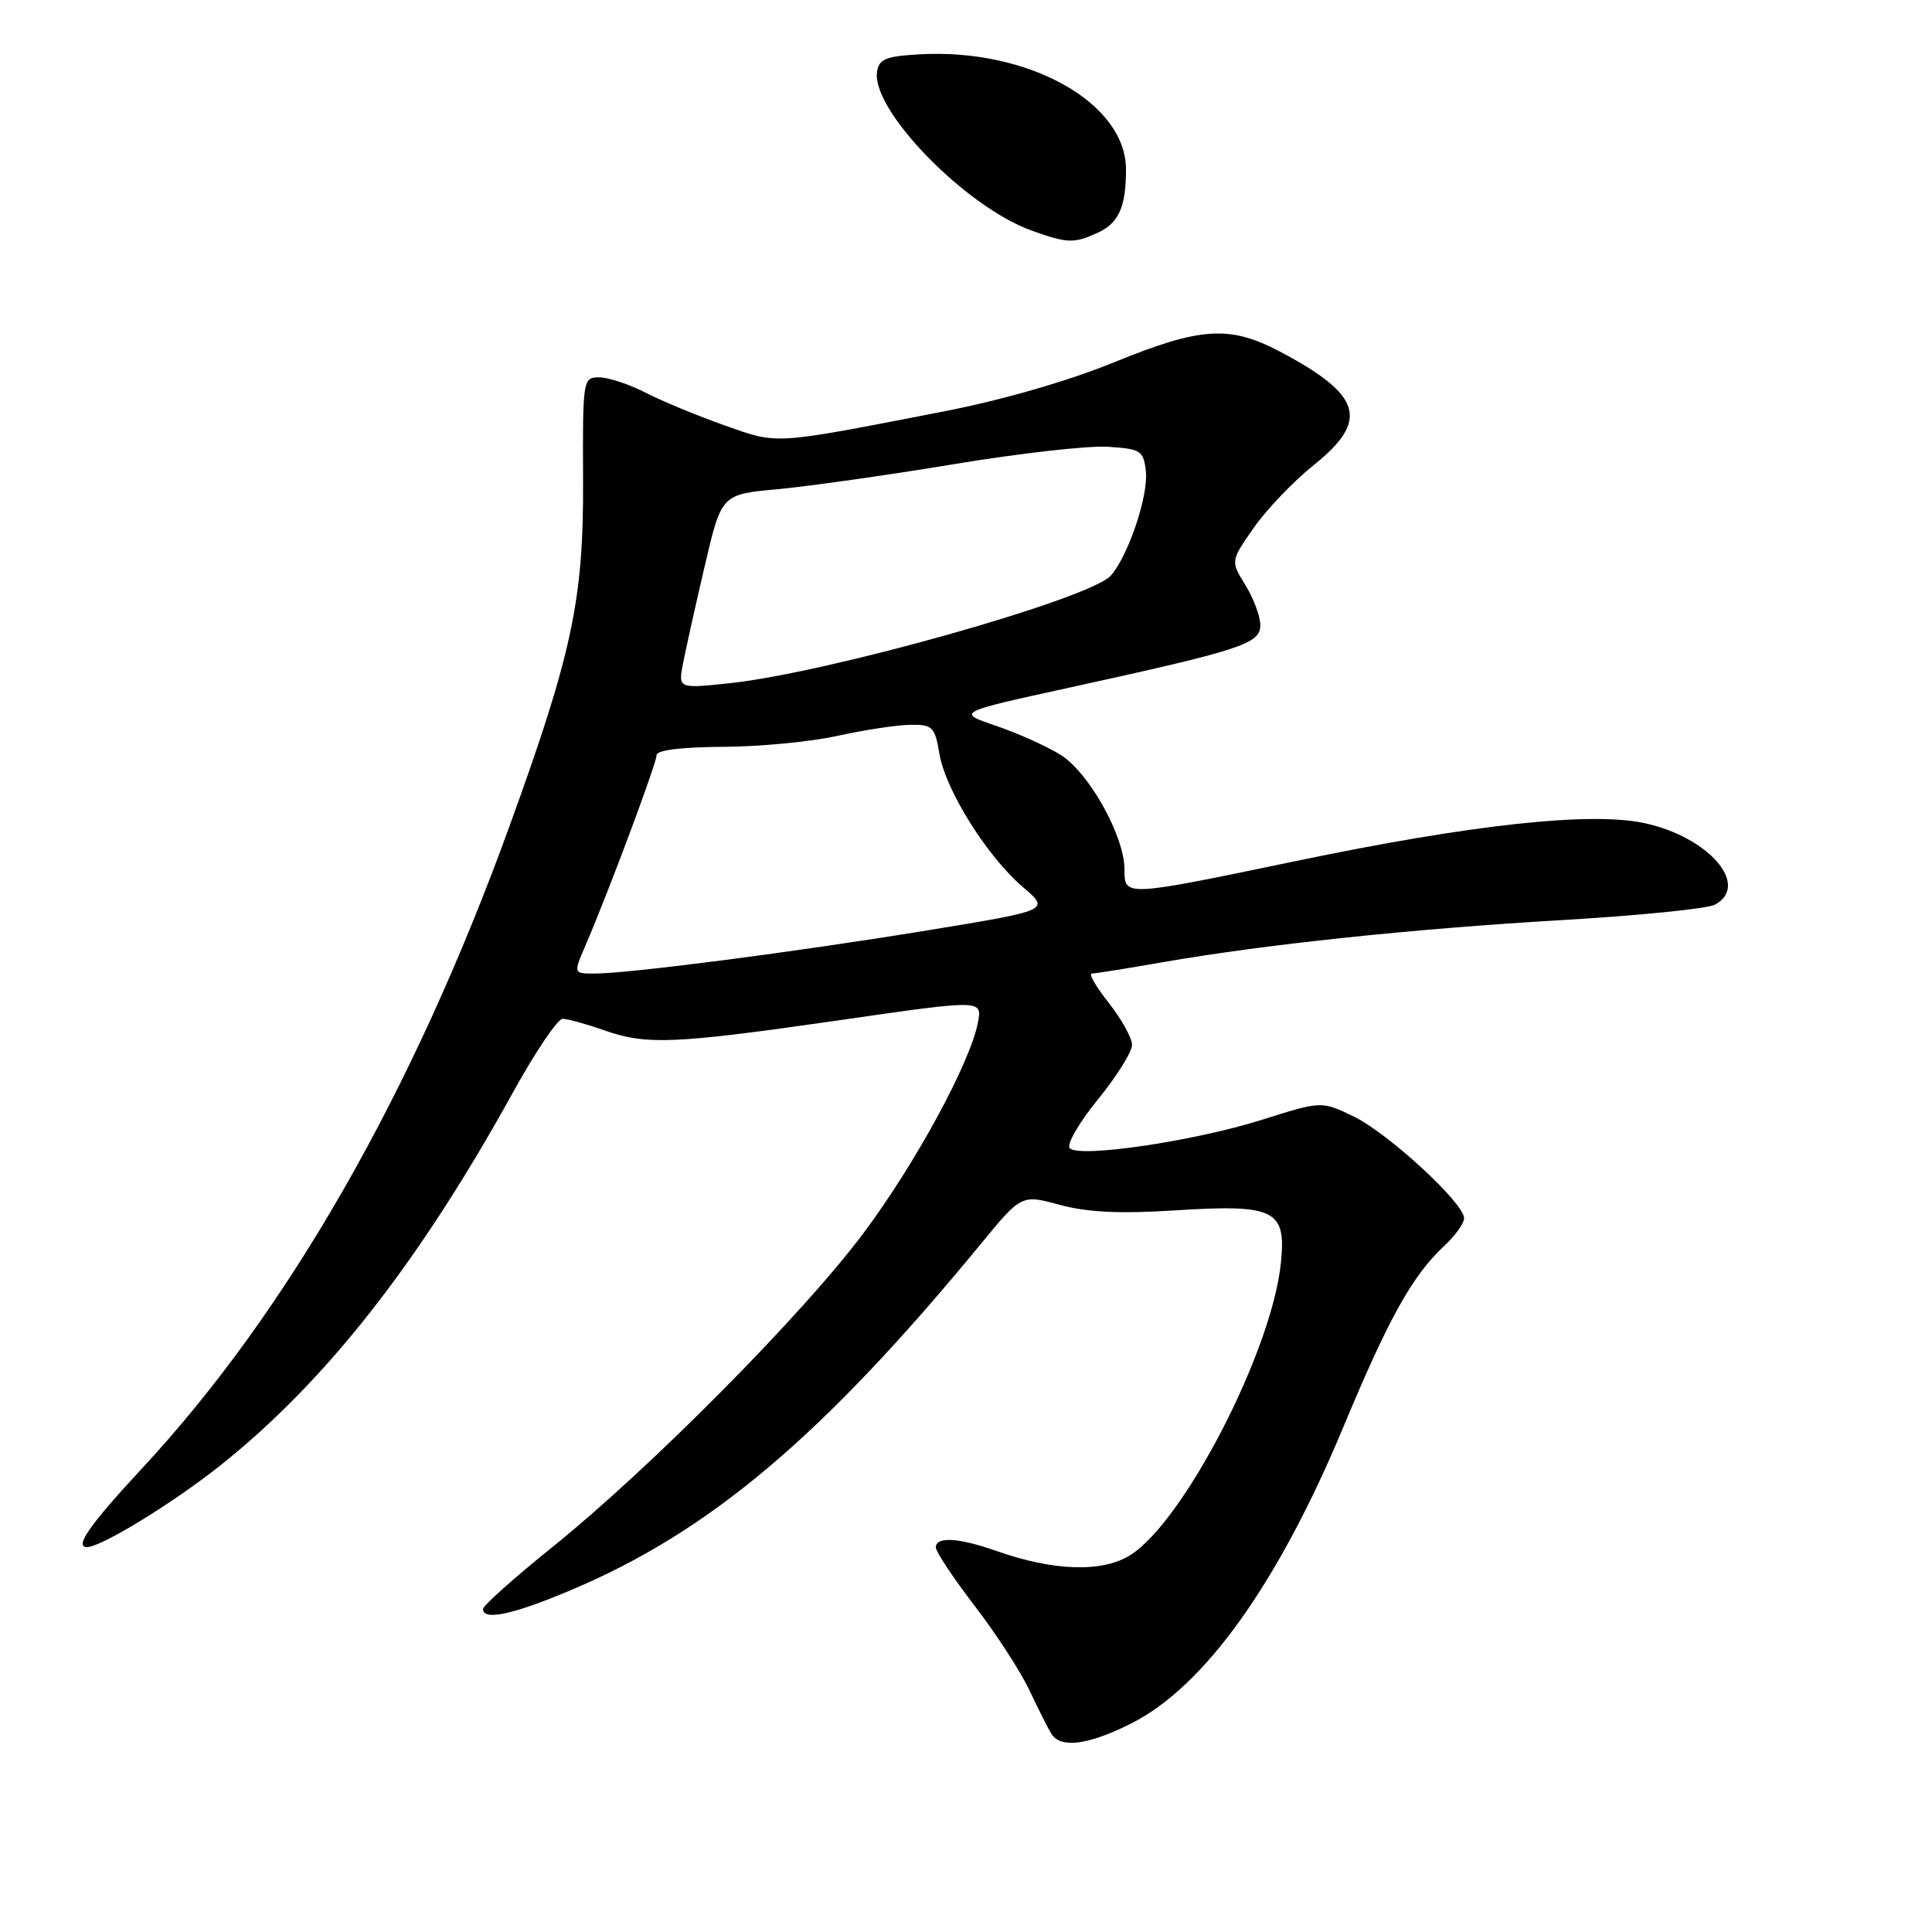 <?xml version="1.0" encoding="UTF-8" standalone="no"?>
<!DOCTYPE svg PUBLIC "-//W3C//DTD SVG 1.1//EN" "http://www.w3.org/Graphics/SVG/1.1/DTD/svg11.dtd" >
<svg xmlns="http://www.w3.org/2000/svg" xmlns:xlink="http://www.w3.org/1999/xlink" version="1.1" viewBox="0 0 256 256">
 <g >
 <path fill="currentColor"
d=" M 149.79 228.42 C 159.54 223.56 169.33 209.90 178.03 189.02 C 184.03 174.61 187.18 168.97 191.38 165.08 C 192.82 163.74 194.00 162.10 194.00 161.42 C 194.00 159.41 183.94 150.15 179.35 147.93 C 175.11 145.88 175.11 145.88 167.14 148.40 C 158.23 151.21 143.05 153.45 141.75 152.15 C 141.28 151.68 142.95 148.79 145.45 145.72 C 147.95 142.65 150.00 139.38 150.00 138.46 C 150.00 137.54 148.61 135.04 146.92 132.89 C 145.22 130.75 144.21 129.00 144.67 129.00 C 145.12 129.00 149.32 128.33 154.00 127.51 C 167.60 125.14 186.97 123.09 206.92 121.92 C 217.11 121.32 226.24 120.41 227.22 119.88 C 231.97 117.34 226.42 110.90 217.91 109.07 C 210.72 107.53 195.03 109.24 171.73 114.09 C 148.91 118.84 149.00 118.84 149.00 115.20 C 149.00 110.78 144.28 102.33 140.50 100.00 C 138.66 98.86 134.81 97.13 131.94 96.16 C 126.74 94.39 126.74 94.39 141.62 91.13 C 164.51 86.12 167.00 85.31 167.00 82.84 C 167.00 81.68 166.11 79.30 165.03 77.54 C 163.05 74.35 163.05 74.35 166.14 69.92 C 167.84 67.49 171.43 63.74 174.12 61.59 C 181.48 55.68 180.47 52.33 169.60 46.59 C 162.93 43.07 159.08 43.32 147.54 48.04 C 141.52 50.49 132.73 53.03 125.08 54.51 C 102.15 58.97 103.20 58.90 96.00 56.36 C 92.42 55.10 87.72 53.15 85.54 52.03 C 83.36 50.91 80.59 50.00 79.39 50.00 C 77.24 50.00 77.20 50.25 77.26 63.75 C 77.33 79.47 75.81 86.60 67.50 109.50 C 54.69 144.82 38.11 173.80 18.84 194.55 C 11.88 202.04 9.81 205.00 11.53 205.00 C 13.40 205.00 22.88 199.19 29.13 194.23 C 43.16 183.07 55.48 167.37 67.97 144.75 C 70.93 139.39 73.89 135.00 74.55 135.00 C 75.21 135.00 77.66 135.68 80.00 136.50 C 85.67 138.50 89.21 138.35 111.33 135.17 C 130.16 132.45 130.16 132.45 129.58 135.48 C 128.56 140.84 121.26 154.26 114.34 163.50 C 106.29 174.24 86.11 194.59 73.25 204.95 C 68.16 209.04 64.00 212.76 64.00 213.20 C 64.00 214.79 67.99 213.94 75.67 210.69 C 94.06 202.93 109.00 190.31 129.93 164.87 C 135.35 158.27 135.35 158.27 140.43 159.65 C 144.05 160.63 148.38 160.85 155.58 160.39 C 168.98 159.54 170.46 160.27 169.72 167.39 C 168.52 179.03 156.88 201.59 149.77 206.06 C 146.06 208.39 139.63 208.19 132.03 205.51 C 127.04 203.75 124.00 203.57 124.00 205.04 C 124.00 205.61 126.32 209.09 129.15 212.79 C 131.99 216.48 135.26 221.53 136.42 224.00 C 137.58 226.47 138.89 229.06 139.32 229.75 C 140.56 231.69 144.13 231.24 149.79 228.42 Z  M 145.43 30.85 C 148.24 29.57 149.20 27.43 149.20 22.46 C 149.20 13.60 136.24 6.37 121.83 7.20 C 117.37 7.45 116.45 7.83 116.21 9.52 C 115.48 14.63 127.98 27.45 136.74 30.57 C 141.44 32.25 142.30 32.28 145.43 30.85 Z  M 77.59 125.25 C 80.55 118.41 87.00 101.15 87.00 100.06 C 87.00 99.40 90.25 98.99 95.75 98.96 C 100.56 98.95 107.42 98.29 111.00 97.50 C 114.58 96.71 118.92 96.05 120.66 96.04 C 123.57 96.00 123.88 96.32 124.48 99.89 C 125.30 104.72 130.80 113.50 135.56 117.56 C 139.14 120.62 139.14 120.62 122.82 123.29 C 105.36 126.15 83.34 129.00 78.77 129.00 C 75.97 129.00 75.97 129.00 77.59 125.25 Z  M 90.51 87.87 C 90.87 86.02 92.16 80.22 93.38 75.00 C 95.60 65.50 95.60 65.50 103.05 64.82 C 107.15 64.44 117.61 62.96 126.30 61.52 C 135.00 60.07 144.22 59.03 146.80 59.20 C 151.16 59.48 151.52 59.71 151.83 62.40 C 152.20 65.62 149.55 73.55 147.20 76.26 C 144.55 79.32 109.77 89.14 96.68 90.53 C 89.86 91.25 89.86 91.25 90.51 87.87 Z "/>
</g>
</svg>